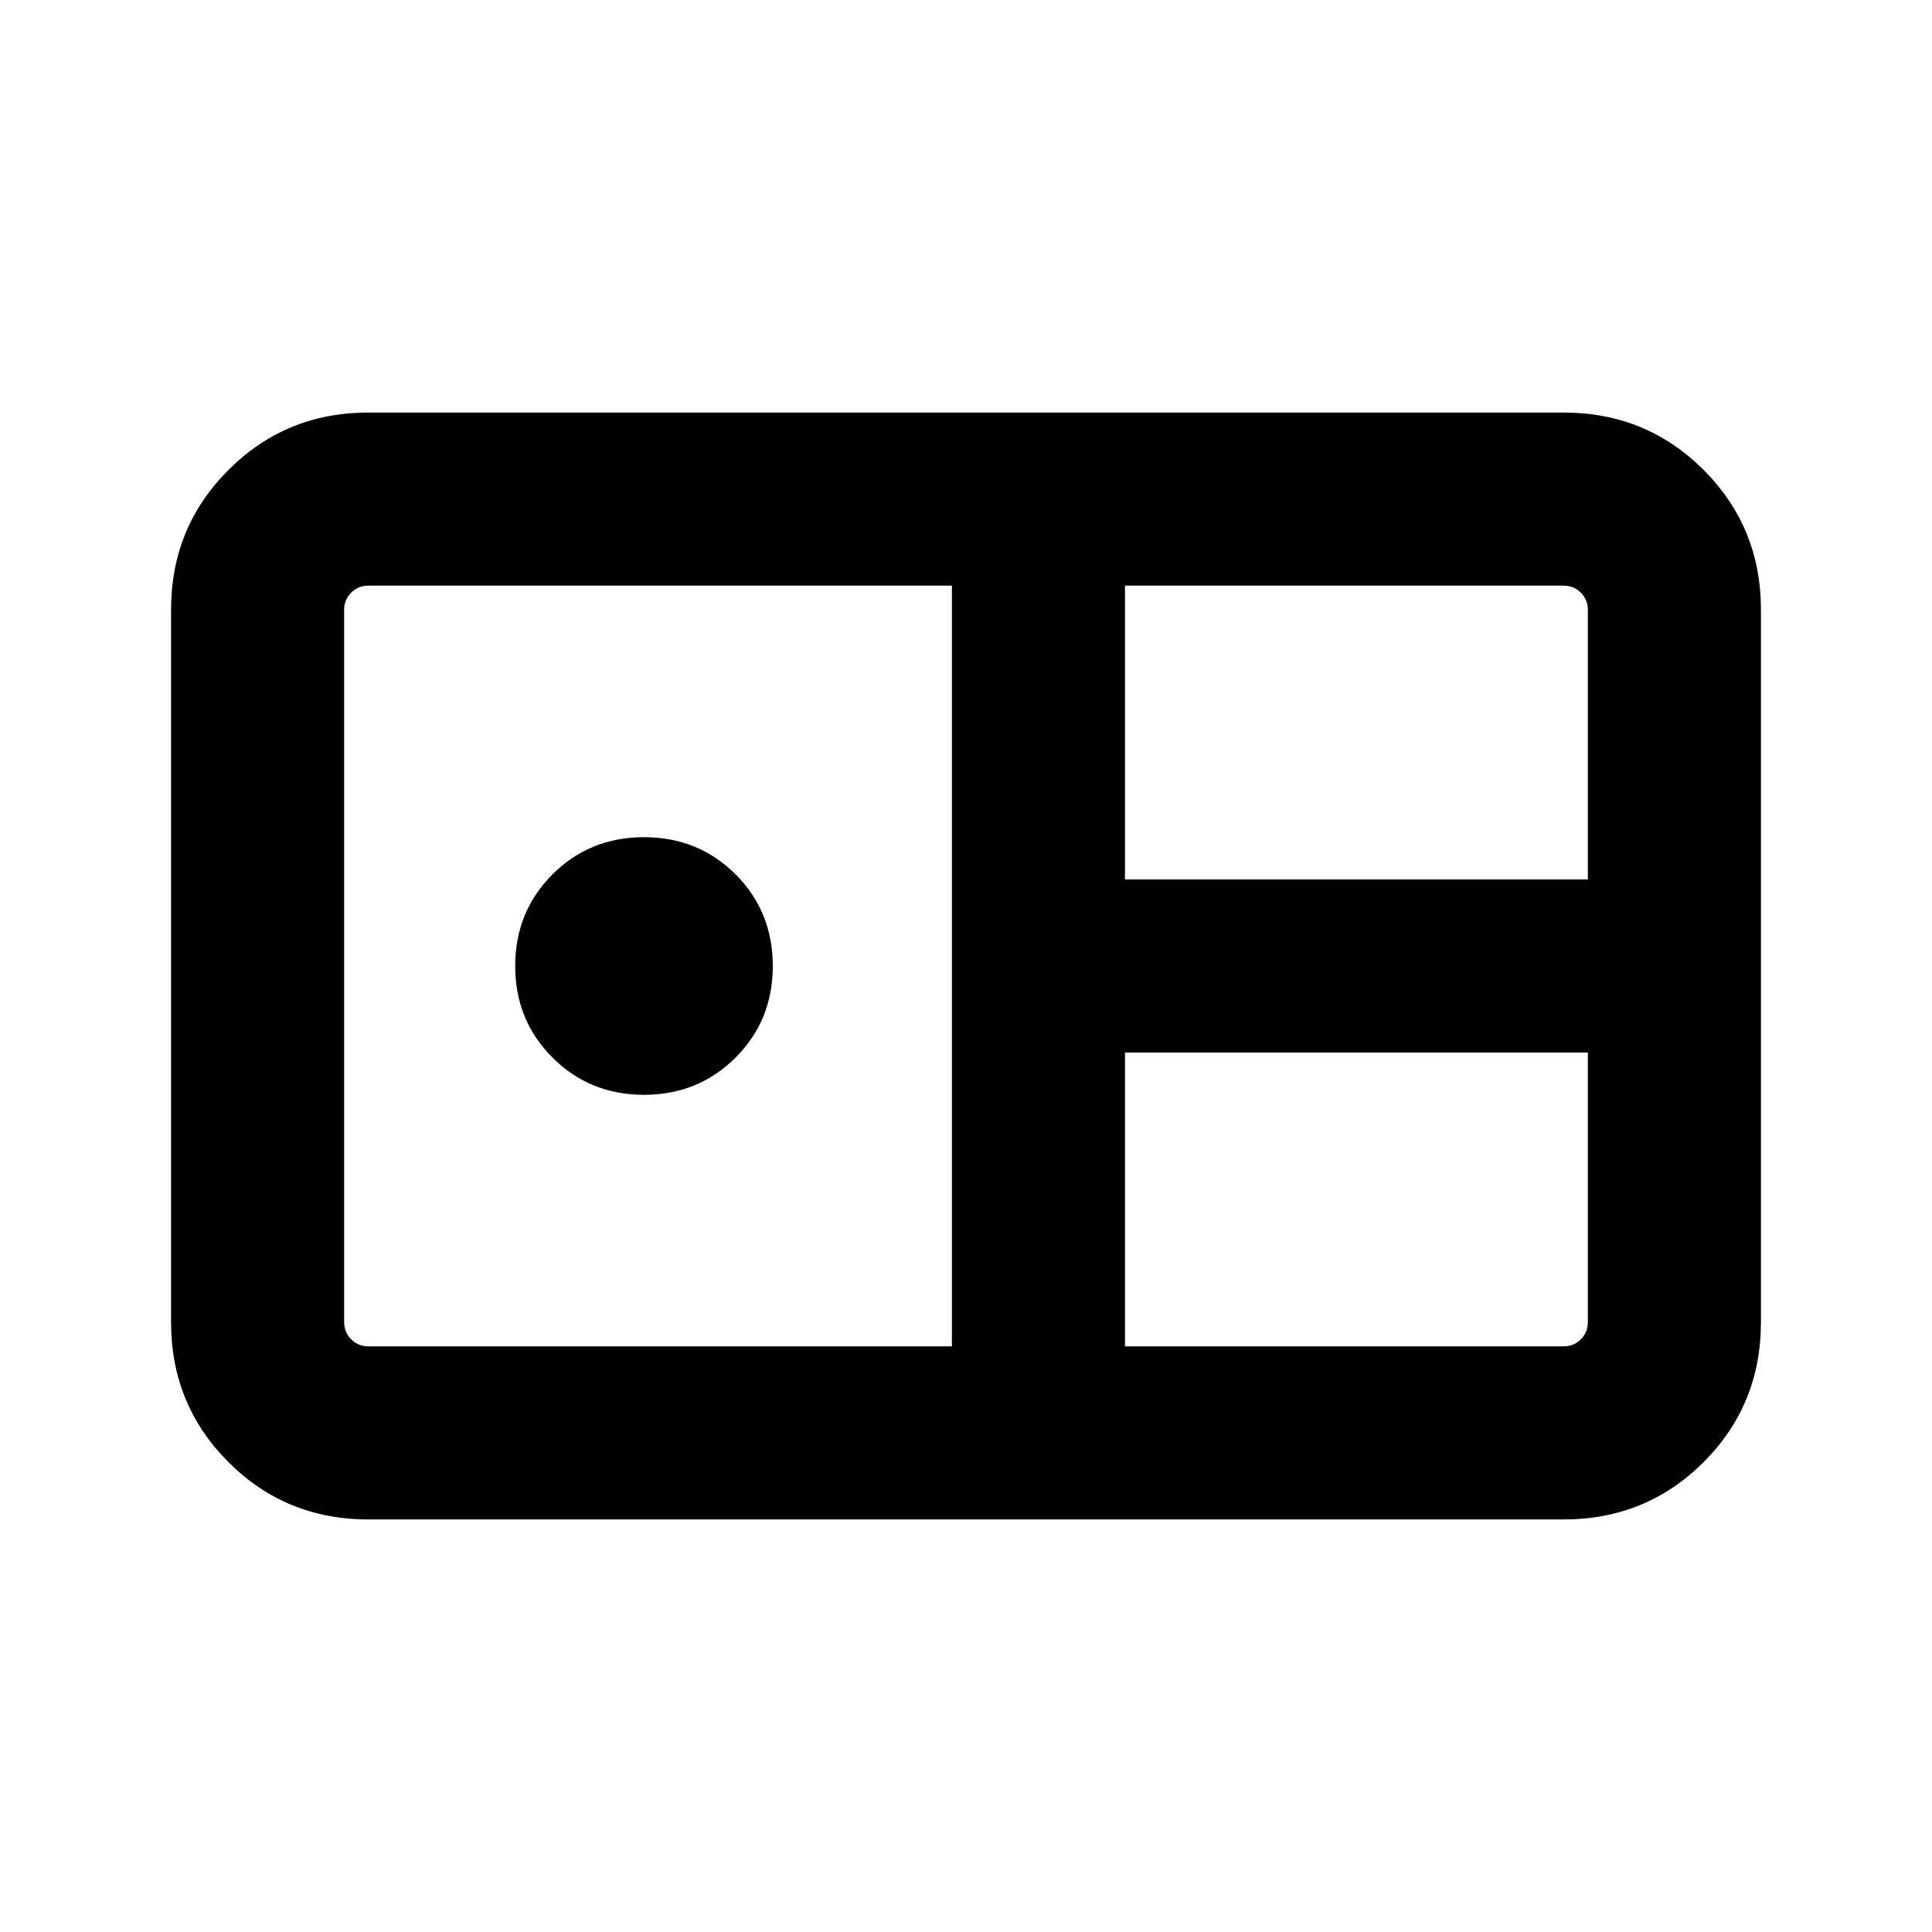 <svg xmlns="http://www.w3.org/2000/svg" height="24" width="24"><path d="M4.575 18.875Q3.55 18.875 2.838 18.163Q2.125 17.45 2.125 16.425V7.575Q2.125 6.55 2.838 5.838Q3.55 5.125 4.575 5.125H19.425Q20.45 5.125 21.163 5.838Q21.875 6.55 21.875 7.575V16.425Q21.875 17.45 21.163 18.163Q20.45 18.875 19.425 18.875ZM13.975 10.925H19.725V7.575Q19.725 7.45 19.638 7.362Q19.55 7.275 19.425 7.275H13.975ZM4.575 16.725H11.825V7.275H4.575Q4.45 7.275 4.363 7.362Q4.275 7.45 4.275 7.575V16.425Q4.275 16.55 4.363 16.638Q4.45 16.725 4.575 16.725ZM8 13.6Q7.325 13.6 6.863 13.137Q6.4 12.675 6.4 12Q6.4 11.325 6.863 10.862Q7.325 10.4 8 10.4Q8.675 10.4 9.138 10.862Q9.6 11.325 9.6 12Q9.6 12.675 9.138 13.137Q8.675 13.6 8 13.6ZM13.975 16.725H19.425Q19.55 16.725 19.638 16.638Q19.725 16.55 19.725 16.425V13.075H13.975Z"/></svg>